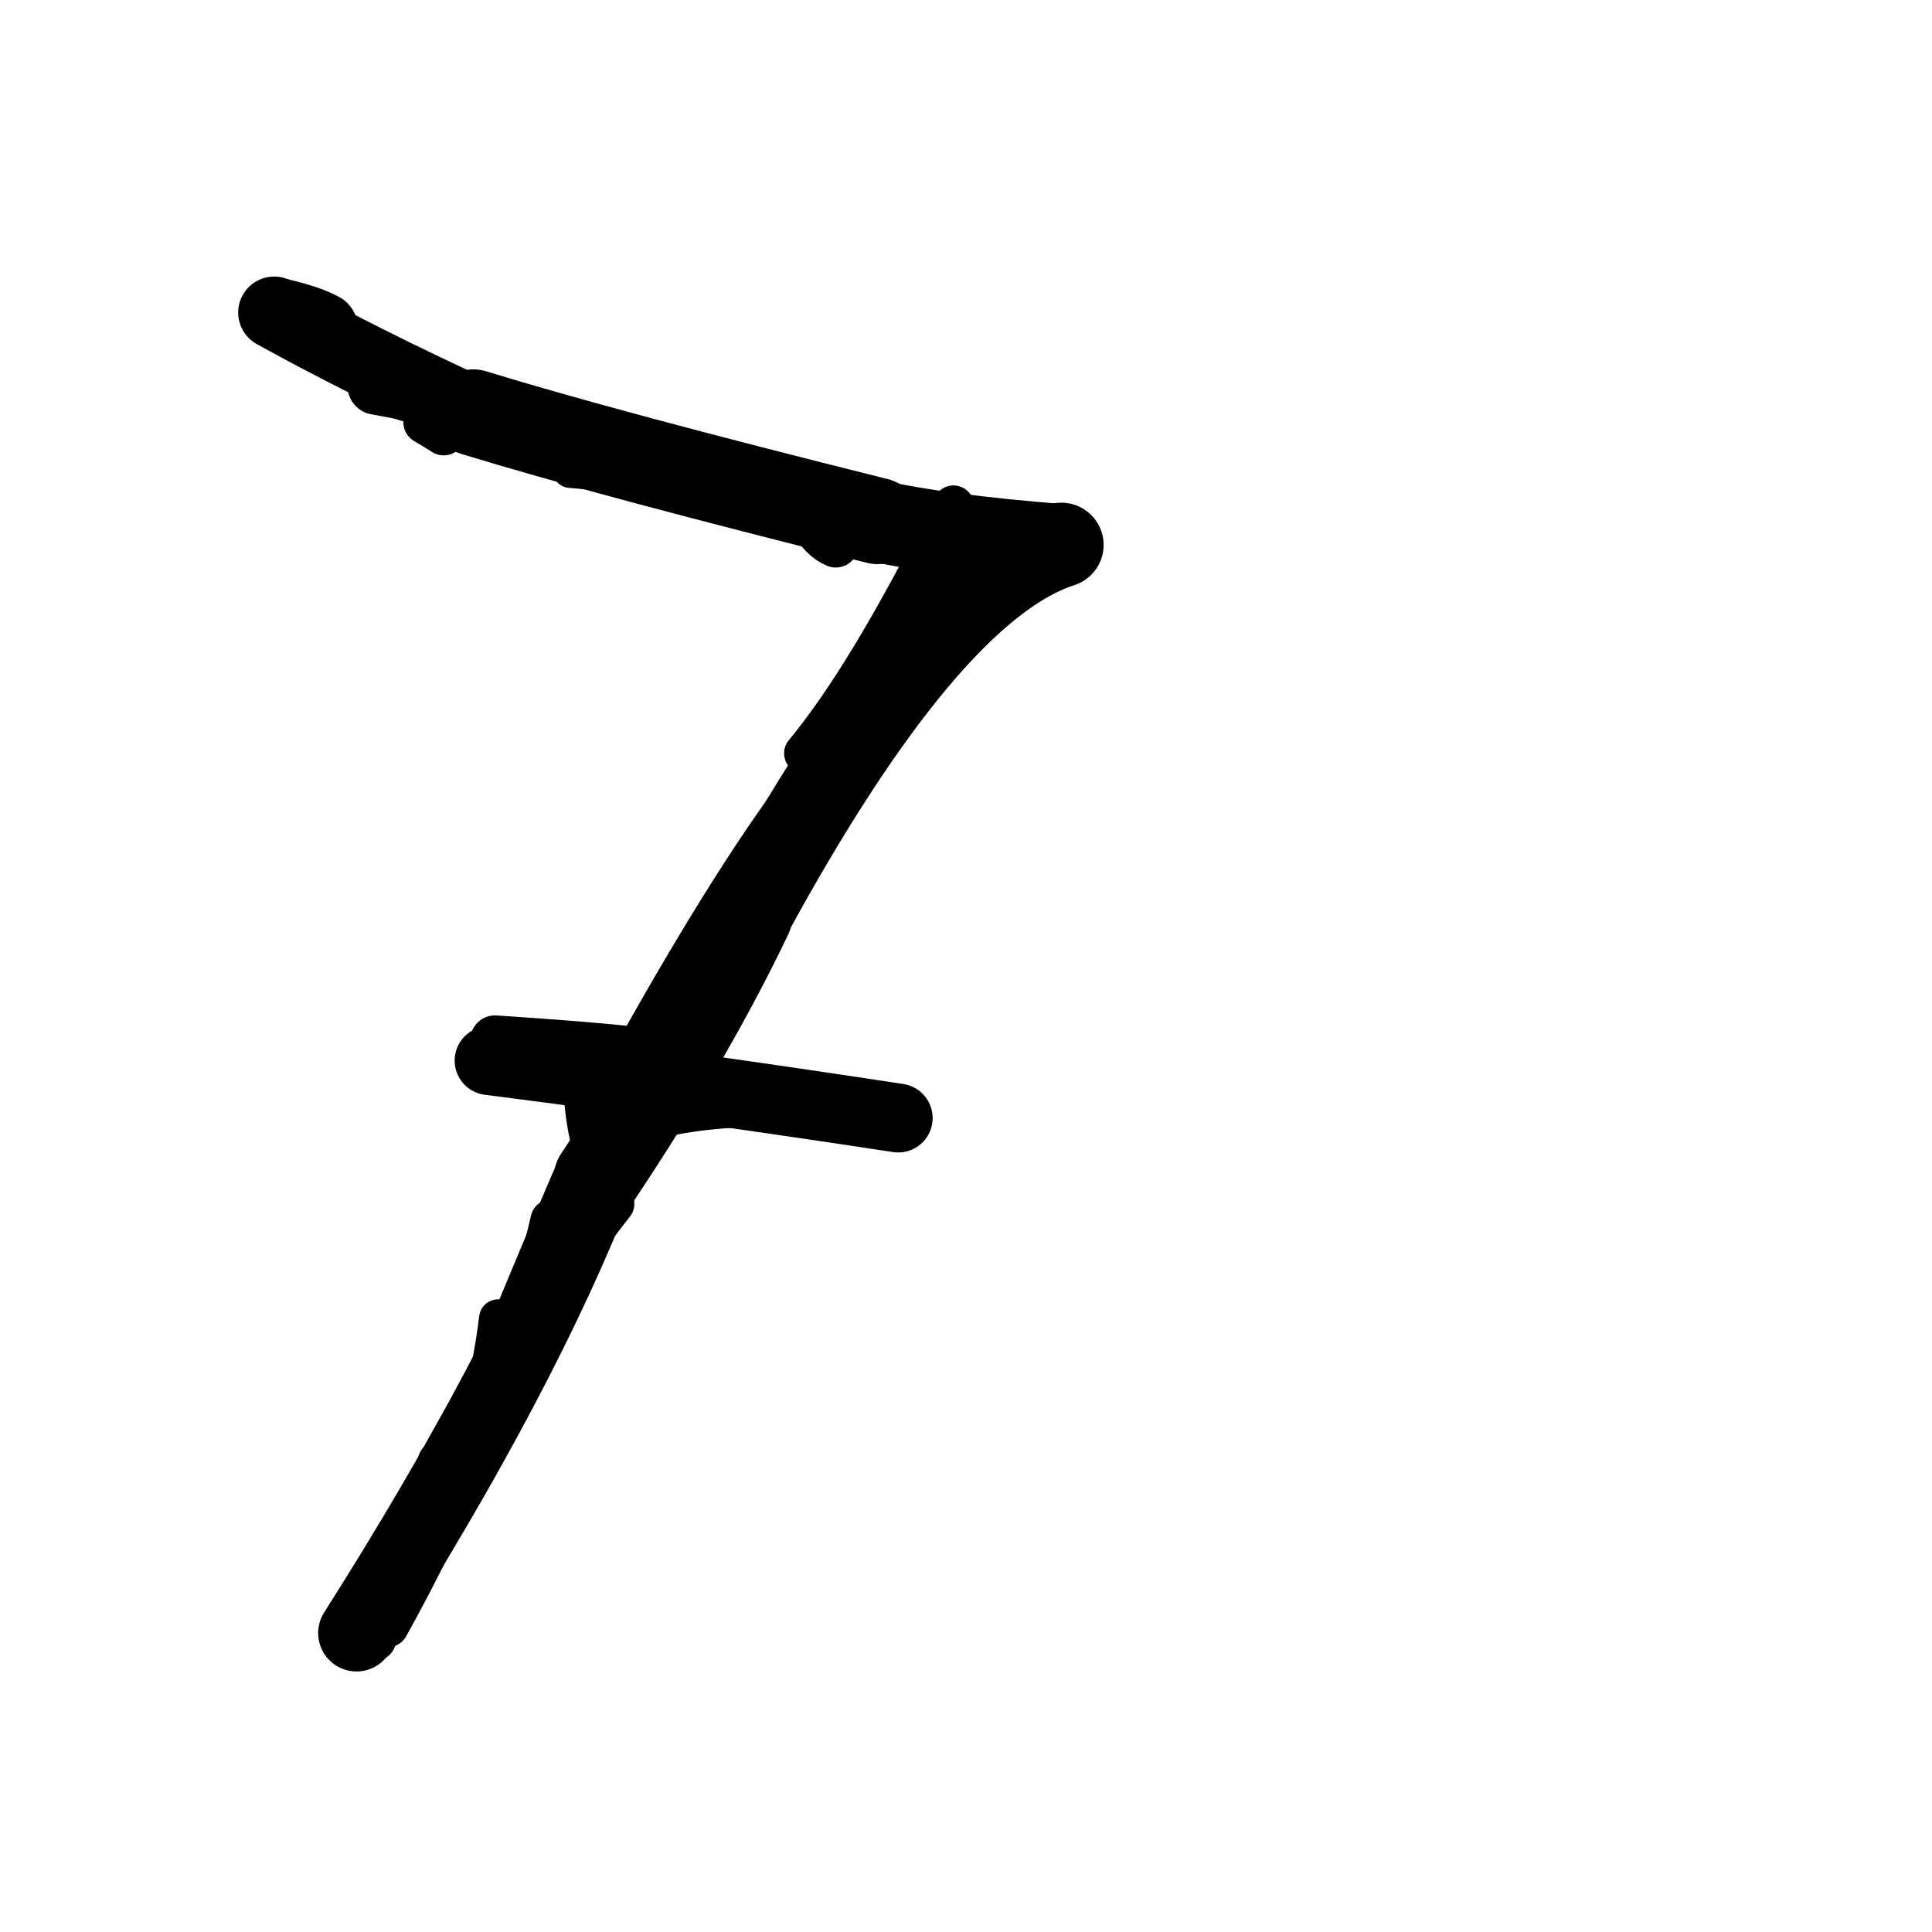 <?xml version="1.0" ?>
<svg height="140" width="140" xmlns="http://www.w3.org/2000/svg">
  <path d="M 23.359, 23.787 Q 22.292, 23.186, 19.87, 22.649 " fill="none" id="curve_1" stroke="#000000" stroke-linecap="round" stroke-linejoin="round" stroke-width="5.143"/>
  <path d="M 19.87, 22.649 Q 26.147, 26.132, 34.311, 29.893 " fill="none" id="curve_1" stroke="#000000" stroke-linecap="round" stroke-linejoin="round" stroke-width="5.219"/>
  <path d="M 34.311, 29.893 Q 44.027, 32.879, 63.589, 37.752 " fill="none" id="curve_1" stroke="#000000" stroke-linecap="round" stroke-linejoin="round" stroke-width="6.252"/>
  <path d="M 63.589, 37.752 Q 68.059, 38.771, 76.912, 39.487 " fill="none" id="curve_1" stroke="#000000" stroke-linecap="round" stroke-linejoin="round" stroke-width="5.92"/>
  <path d="M 76.912, 39.487 Q 67.192, 42.625, 54.274, 66.372 " fill="none" id="curve_1" stroke="#000000" stroke-linecap="round" stroke-linejoin="round" stroke-width="6.121"/>
  <path d="M 54.274, 66.372 Q 50.142, 75.04, 43.281, 85.333 " fill="none" id="curve_1" stroke="#000000" stroke-linecap="round" stroke-linejoin="round" stroke-width="6.288"/>
  <path d="M 43.281, 85.333 Q 37.8, 99.491, 25.837, 118.338 " fill="none" id="curve_1" stroke="#000000" stroke-linecap="round" stroke-linejoin="round" stroke-width="5.565"/>
  <path d="M 35.441, 76.856 Q 50.146, 78.738, 65.088, 81.018 " fill="none" id="curve_2" stroke="#000000" stroke-linecap="round" stroke-linejoin="round" stroke-width="4.989"/>
  <path d="M 64.207, 47.254 Q 67.235, 44.691, 70, 40.187 " fill="none" id="curve_3" stroke="#000000" stroke-linecap="round" stroke-linejoin="round" stroke-width="3.424"/>
  <path d="M 45.872, 76.185 Q 42.614, 75.814, 35.871, 75.372 " fill="none" id="curve_4" stroke="#000000" stroke-linecap="round" stroke-linejoin="round" stroke-width="3.585"/>
  <path d="M 27.078, 118.745 Q 28.97, 114.349, 31.91, 105.97 " fill="none" id="curve_7" stroke="#000000" stroke-linecap="round" stroke-linejoin="round" stroke-width="3.286"/>
  <path d="M 31.91, 105.97 Q 36.671, 97.114, 44.802, 85.378 " fill="none" id="curve_7" stroke="#000000" stroke-linecap="round" stroke-linejoin="round" stroke-width="3.155"/>
  <path d="M 56.04, 35.392 Q 44.459, 33.182, 27.268, 27.972 " fill="none" id="curve_12" stroke="#000000" stroke-linecap="round" stroke-linejoin="round" stroke-width="3.783"/>
  <path d="M 27.268, 27.972 Q 42.892, 30.74, 56.211, 36.93 " fill="none" id="curve_12" stroke="#000000" stroke-linecap="round" stroke-linejoin="round" stroke-width="4.163"/>
  <path d="M 56.211, 36.93 Q 50.473, 34.821, 37.192, 30.113 " fill="none" id="curve_12" stroke="#000000" stroke-linecap="round" stroke-linejoin="round" stroke-width="2.719"/>
  <path d="M 37.192, 30.113 Q 47.308, 34.712, 68.212, 37.962 " fill="none" id="curve_12" stroke="#000000" stroke-linecap="round" stroke-linejoin="round" stroke-width="3.473"/>
  <path d="M 59.188, 56.088 Q 53.835, 62.865, 46.134, 76.672 " fill="none" id="curve_13" stroke="#000000" stroke-linecap="round" stroke-linejoin="round" stroke-width="3.553"/>
  <path d="M 35.736, 31.083 Q 49.015, 34.245, 67.03, 38.178 " fill="none" id="curve_14" stroke="#000000" stroke-linecap="round" stroke-linejoin="round" stroke-width="3.552"/>
  <path d="M 57.349, 37.333 Q 57.801, 36.613, 58.866, 35.442 " fill="none" id="curve_15" stroke="#000000" stroke-linecap="round" stroke-linejoin="round" stroke-width="3.837"/>
  <path d="M 30.607, 28.593 Q 38.945, 32.274, 56.259, 35.566 " fill="none" id="curve_16" stroke="#000000" stroke-linecap="round" stroke-linejoin="round" stroke-width="3.734"/>
  <path d="M 56.259, 35.566 Q 49.912, 34.884, 43.486, 32.666 " fill="none" id="curve_16" stroke="#000000" stroke-linecap="round" stroke-linejoin="round" stroke-width="3.763"/>
  <path d="M 56.064, 62.713 Q 60.334, 53.55, 70.165, 41.898 " fill="none" id="curve_21" stroke="#000000" stroke-linecap="round" stroke-linejoin="round" stroke-width="2.863"/>
  <path d="M 54.899, 80.369 Q 44.789, 80.591, 41.736, 84.588 " fill="none" id="curve_23" stroke="#000000" stroke-linecap="round" stroke-linejoin="round" stroke-width="2.561"/>
  <path d="M 41.736, 84.588 Q 37.049, 95.436, 28.059, 117.799 " fill="none" id="curve_23" stroke="#000000" stroke-linecap="round" stroke-linejoin="round" stroke-width="2.777"/>
  <path d="M 28.059, 117.799 Q 31.423, 111.766, 35.445, 102.768 " fill="none" id="curve_23" stroke="#000000" stroke-linecap="round" stroke-linejoin="round" stroke-width="3.152"/>
  <path d="M 42.45, 78.439 Q 42.682, 82.603, 43.697, 84.486 " fill="none" id="curve_25" stroke="#000000" stroke-linecap="round" stroke-linejoin="round" stroke-width="3.326"/>
  <path d="M 34.791, 30.444 Q 47.344, 33.038, 59.254, 37.27 " fill="none" id="curve_33" stroke="#000000" stroke-linecap="round" stroke-linejoin="round" stroke-width="2.997"/>
  <path d="M 32.338, 28.431 Q 36.741, 30.839, 47.53, 33.285 " fill="none" id="curve_34" stroke="#000000" stroke-linecap="round" stroke-linejoin="round" stroke-width="3.46"/>
  <path d="M 47.53, 33.285 Q 43.344, 31.247, 31.662, 29.344 " fill="none" id="curve_34" stroke="#000000" stroke-linecap="round" stroke-linejoin="round" stroke-width="3.563"/>
  <path d="M 31.662, 29.344 Q 34.18, 31.38, 42.644, 32.846 " fill="none" id="curve_34" stroke="#000000" stroke-linecap="round" stroke-linejoin="round" stroke-width="3.151"/>
  <path d="M 67.51, 37.294 Q 52.922, 35.746, 35.884, 30.393 " fill="none" id="curve_35" stroke="#000000" stroke-linecap="round" stroke-linejoin="round" stroke-width="2.943"/>
  <path d="M 35.884, 30.393 Q 44.939, 34.577, 63.135, 37.45 " fill="none" id="curve_35" stroke="#000000" stroke-linecap="round" stroke-linejoin="round" stroke-width="3.282"/>
  <path d="M 56.133, 61.237 Q 60.299, 52.206, 70.202, 41.947 " fill="none" id="curve_43" stroke="#000000" stroke-linecap="round" stroke-linejoin="round" stroke-width="2.806"/>
  <path d="M 34.239, 30.235 Q 48.983, 33.955, 66.856, 38.849 " fill="none" id="curve_47" stroke="#000000" stroke-linecap="round" stroke-linejoin="round" stroke-width="2.939"/>
  <path d="M 36.723, 30.53 Q 49.445, 34.163, 66.467, 38.438 " fill="none" id="curve_48" stroke="#000000" stroke-linecap="round" stroke-linejoin="round" stroke-width="2.885"/>
  <path d="M 66.467, 38.438 Q 50.606, 36.292, 34.117, 29.564 " fill="none" id="curve_48" stroke="#000000" stroke-linecap="round" stroke-linejoin="round" stroke-width="3.085"/>
  <path d="M 62.549, 38.061 Q 55.886, 35.017, 36.661, 30.745 " fill="none" id="curve_49" stroke="#000000" stroke-linecap="round" stroke-linejoin="round" stroke-width="3.126"/>
  <path d="M 41.318, 34.082 Q 55.08, 35.23, 64.404, 38.526 " fill="none" id="curve_63" stroke="#000000" stroke-linecap="round" stroke-linejoin="round" stroke-width="2.548"/>
  <path d="M 60.561, 39.477 Q 59.583, 39.09, 58.645, 37.55 " fill="none" id="curve_90" stroke="#000000" stroke-linecap="round" stroke-linejoin="round" stroke-width="3.297"/>
  <path d="M 32.154, 31.405 Q 31.626, 31.062, 30.823, 30.594 " fill="none" id="curve_118" stroke="#000000" stroke-linecap="round" stroke-linejoin="round" stroke-width="3.185"/>
  <path d="M 58.667, 35.806 Q 57.02, 35.253, 52.674, 34.515 " fill="none" id="curve_119" stroke="#000000" stroke-linecap="round" stroke-linejoin="round" stroke-width="3.135"/>
  <path d="M 58.313, 54.586 Q 62.947, 49.019, 69.089, 36.671 " fill="none" id="curve_134" stroke="#000000" stroke-linecap="round" stroke-linejoin="round" stroke-width="2.989"/>
  <path d="M 44.503, 87.241 Q 37.276, 96.359, 27.196, 116.098 " fill="none" id="curve_151" stroke="#000000" stroke-linecap="round" stroke-linejoin="round" stroke-width="2.93"/>
  <path d="M 30.697, 110.226 Q 36.087, 104.987, 39.944, 88.406 " fill="none" id="curve_157" stroke="#000000" stroke-linecap="round" stroke-linejoin="round" stroke-width="2.995"/>
  <path d="M 54.189, 35.265 Q 58.297, 35.433, 61.713, 35.847 " fill="none" id="curve_163" stroke="#000000" stroke-linecap="round" stroke-linejoin="round" stroke-width="3.426"/>
  <path d="M 57.058, 37.004 Q 54.511, 35.545, 47.982, 33.537 " fill="none" id="curve_180" stroke="#000000" stroke-linecap="round" stroke-linejoin="round" stroke-width="3.6"/>
  <path d="M 36.094, 95.535 Q 34.598, 107.856, 27.384, 116.189 " fill="none" id="curve_191" stroke="#000000" stroke-linecap="round" stroke-linejoin="round" stroke-width="2.76"/>
  <path d="M 54.793, 34.563 Q 55.515, 34.661, 56.734, 34.865 " fill="none" id="curve_206" stroke="#000000" stroke-linecap="round" stroke-linejoin="round" stroke-width="2.851"/>
</svg>
